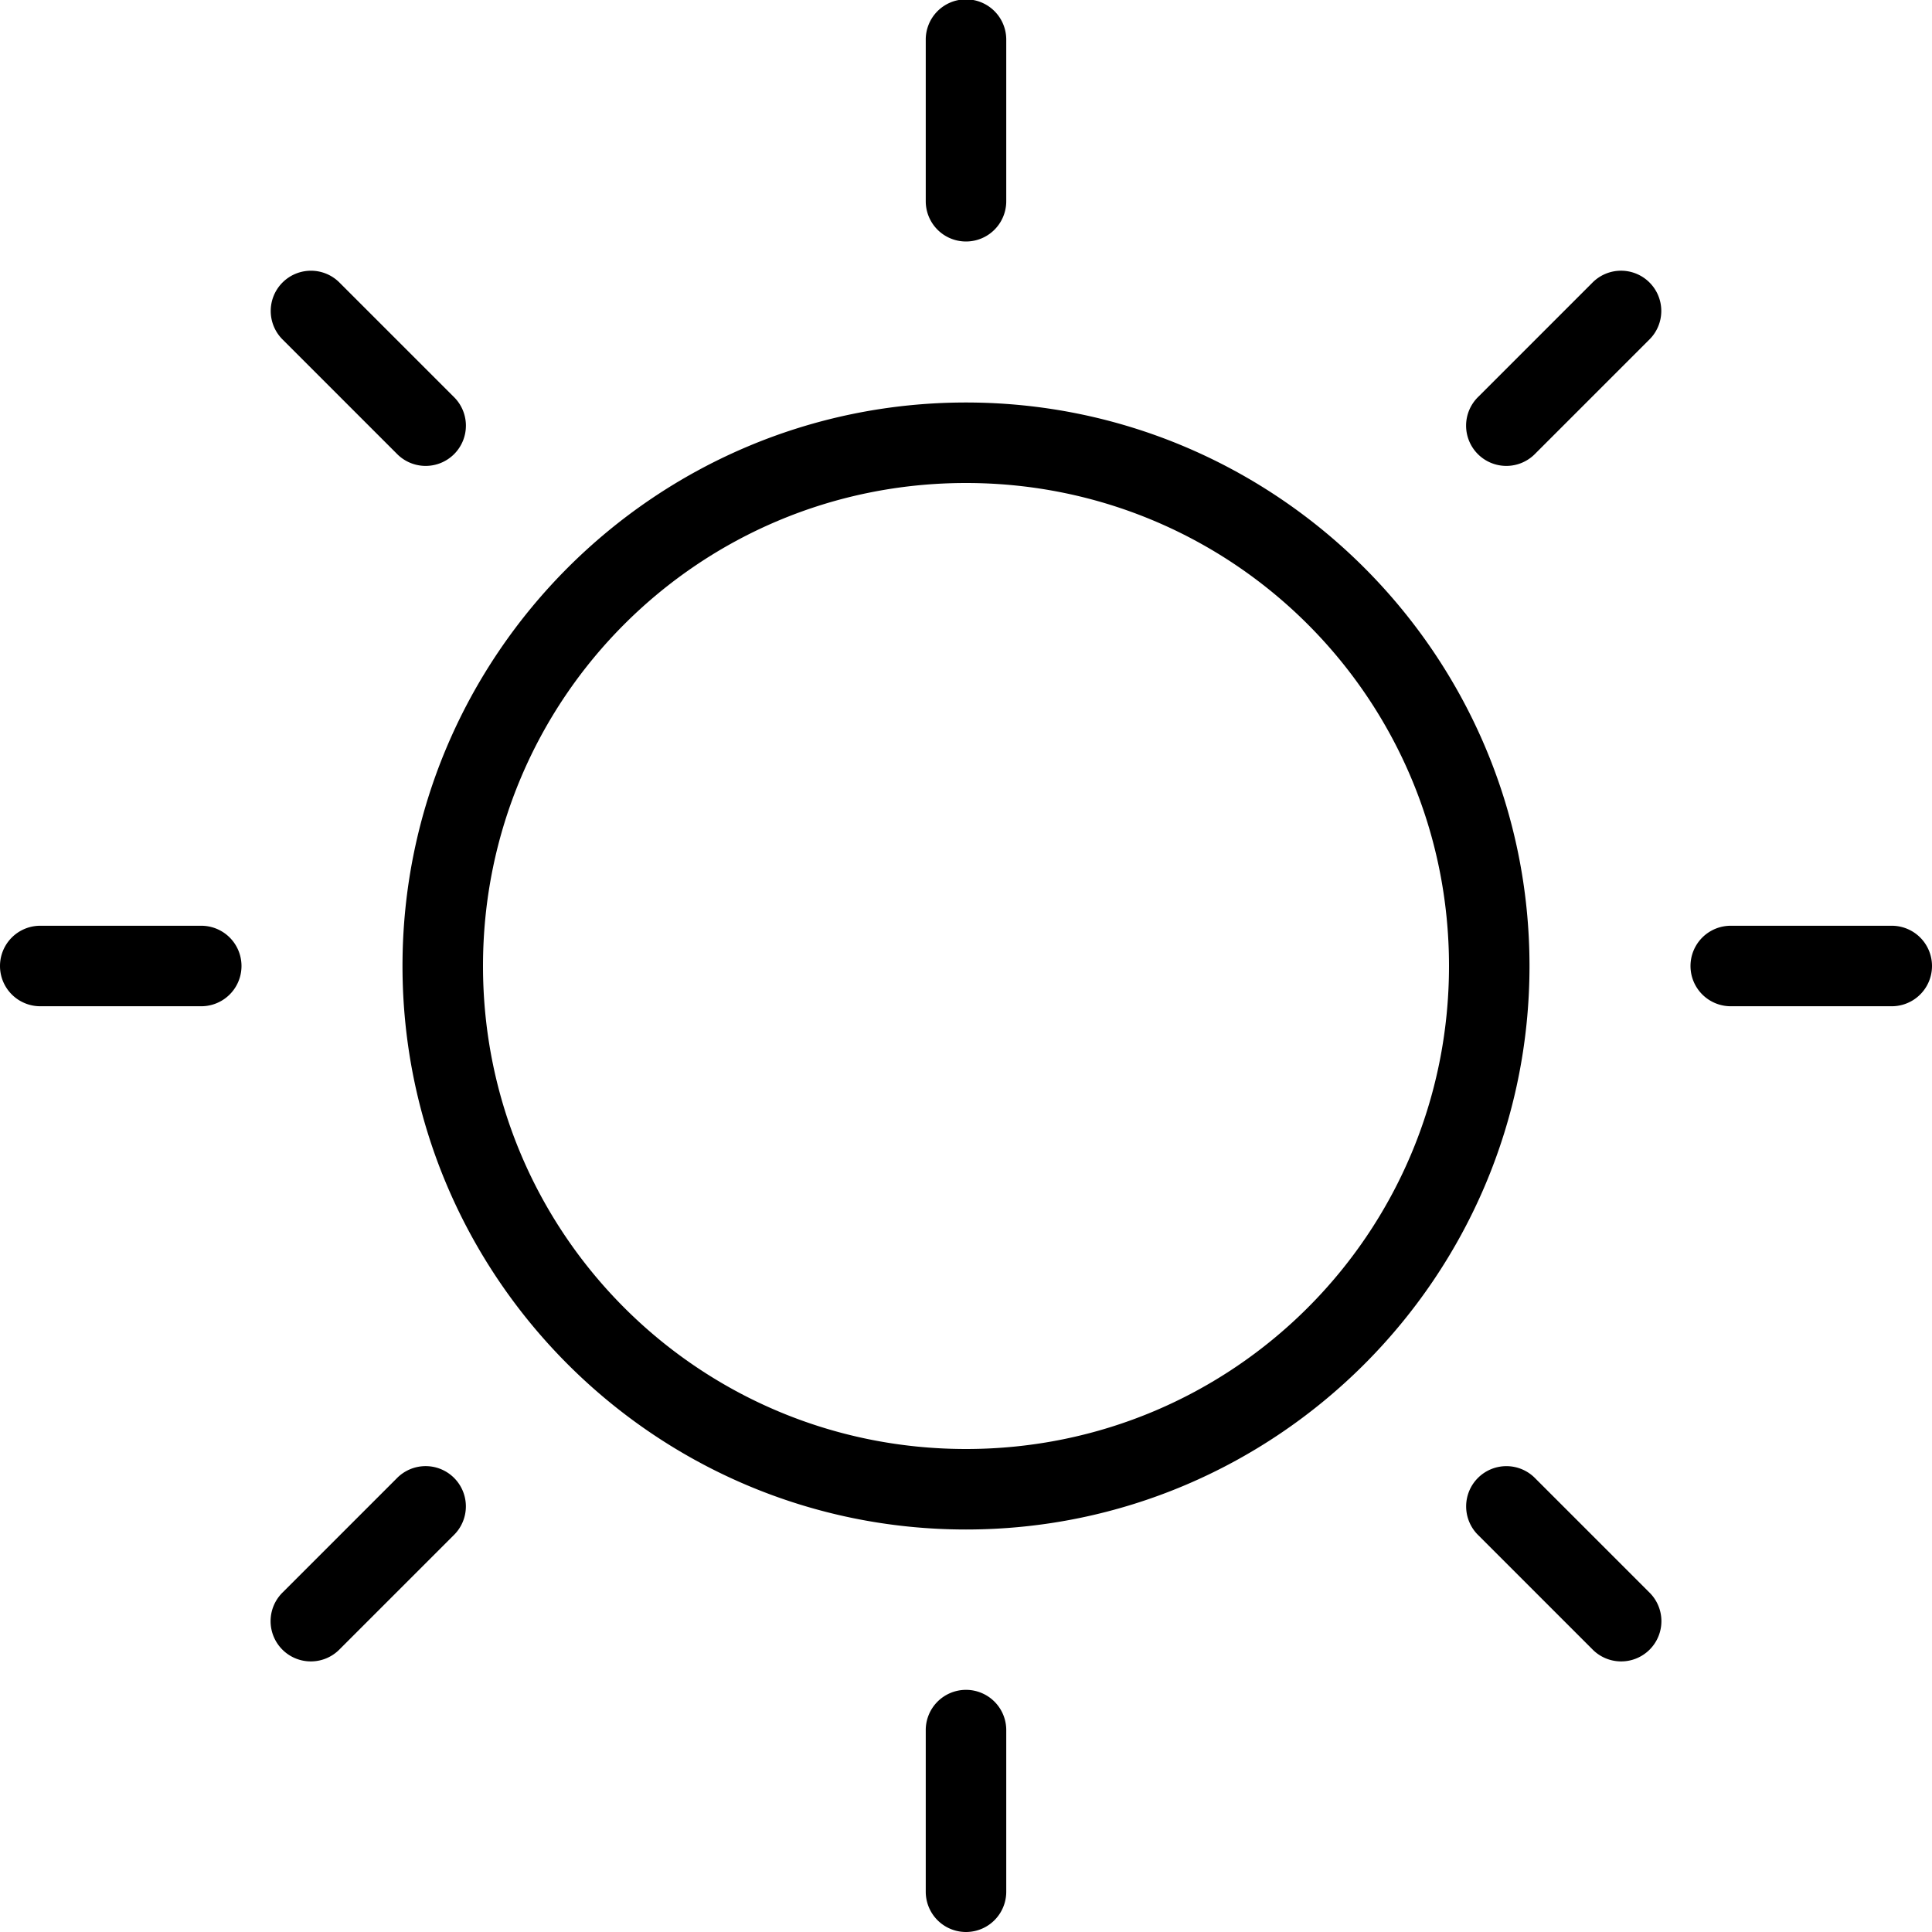 <svg xmlns="http://www.w3.org/2000/svg"  viewBox="0 0 24 24" width="24px" height="24px"><path d="M 11.992 -0.008 A 0.5 0.5 0 0 0 11.5 0.5 L 11.5 2.5 A 0.5 0.5 0 1 0 12.5 2.5 L 12.5 0.5 A 0.5 0.5 0 0 0 11.992 -0.008 z M 3.863 3.363 A 0.5 0.5 0 0 0 3.514 4.221 L 4.928 5.635 A 0.5 0.5 0 1 0 5.635 4.928 L 4.221 3.514 A 0.5 0.5 0 0 0 3.863 3.363 z M 20.123 3.363 A 0.5 0.5 0 0 0 19.779 3.514 L 18.365 4.928 A 0.5 0.5 0 1 0 19.072 5.635 L 20.486 4.221 A 0.5 0.5 0 0 0 20.123 3.363 z M 12 5 C 8.14 5 5 8.14 5 12 C 5 15.86 8.14 19 12 19 C 15.86 19 19 15.86 19 12 C 19 8.14 15.86 5 12 5 z M 12 6 C 15.32 6 18 8.68 18 12 C 18 15.32 15.32 18 12 18 C 8.68 18 6 15.32 6 12 C 6 8.68 8.68 6 12 6 z M 0.5 11.5 A 0.5 0.5 0 1 0 0.5 12.5 L 2.111 12.5 L 2.5 12.5 A 0.5 0.5 0 1 0 2.5 11.5 L 2.111 11.5 L 0.5 11.5 z M 21.5 11.5 A 0.5 0.5 0 1 0 21.5 12.5 L 23.5 12.5 A 0.5 0.5 0 1 0 23.5 11.5 L 21.5 11.5 z M 5.271 18.213 A 0.5 0.5 0 0 0 4.928 18.365 L 3.514 19.779 A 0.5 0.5 0 1 0 4.221 20.486 L 5.635 19.072 A 0.5 0.5 0 0 0 5.271 18.213 z M 18.713 18.213 A 0.5 0.5 0 0 0 18.365 19.072 L 19.779 20.486 A 0.5 0.5 0 1 0 20.486 19.779 L 19.072 18.365 A 0.5 0.5 0 0 0 18.713 18.213 z M 11.992 20.992 A 0.5 0.5 0 0 0 11.5 21.5 L 11.5 23.5 A 0.5 0.5 0 1 0 12.5 23.5 L 12.5 21.5 A 0.5 0.5 0 0 0 11.992 20.992 z"/></svg>